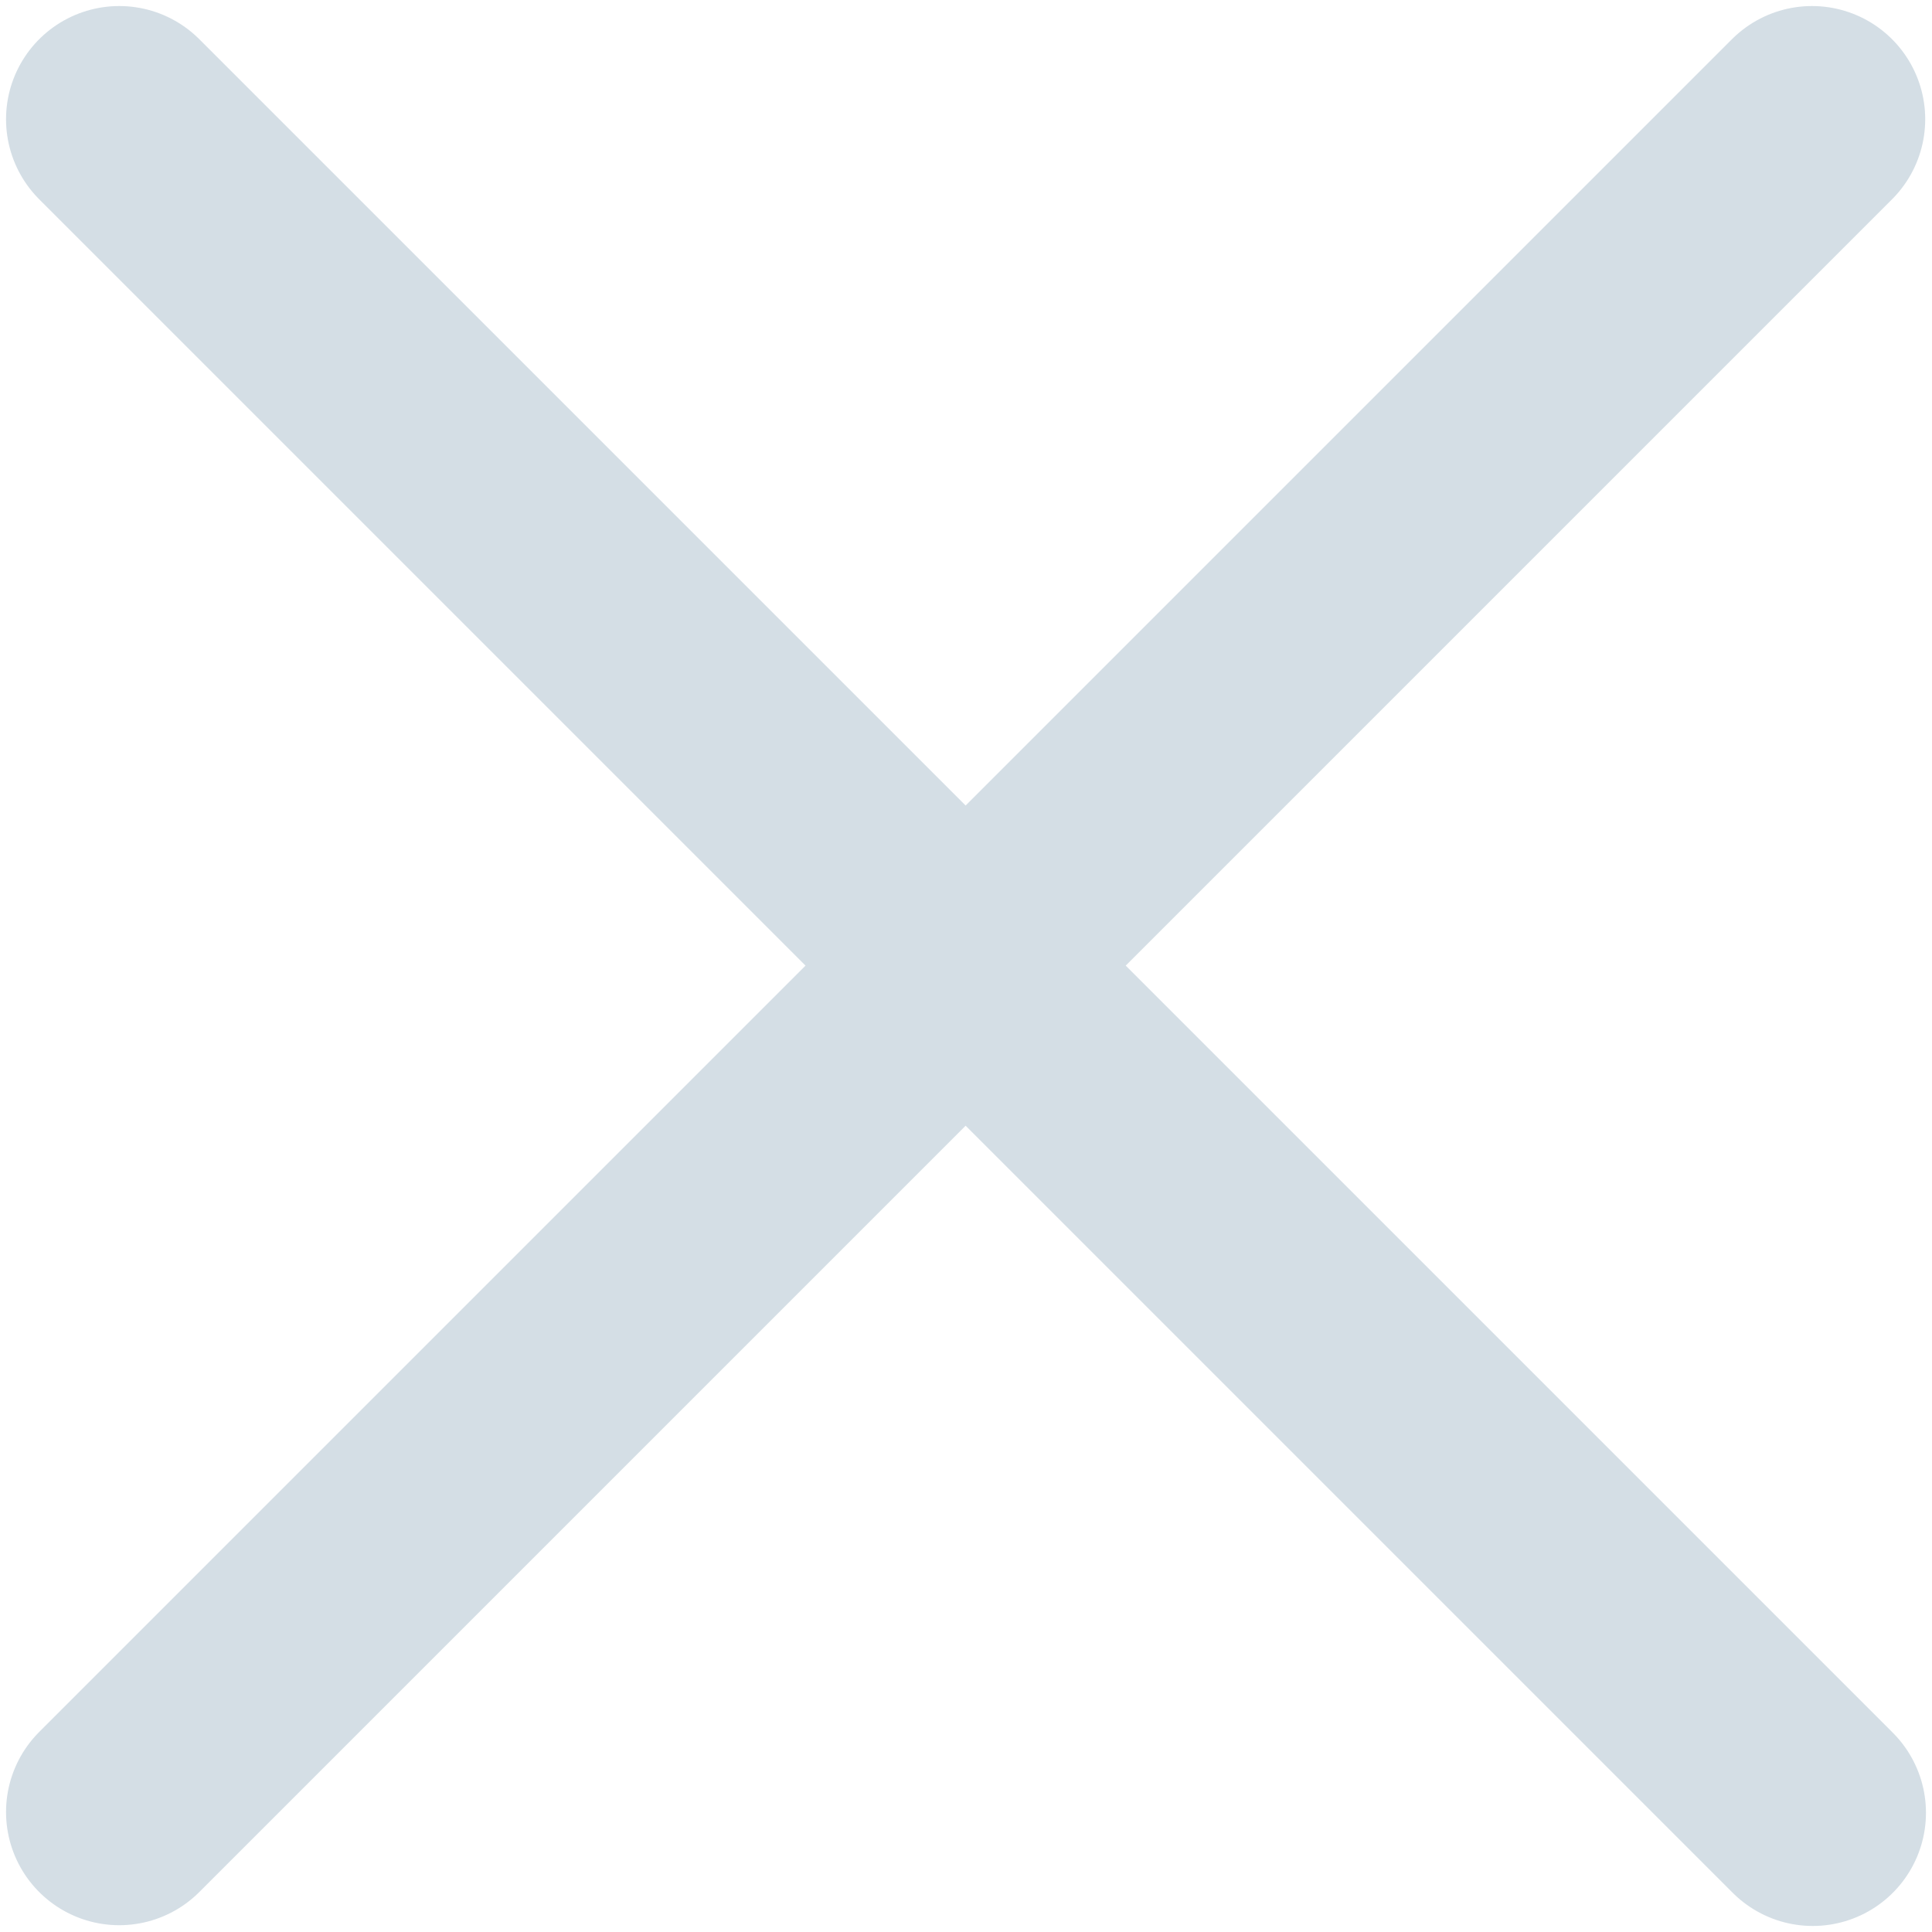 <?xml version="1.0" encoding="utf-8"?>
<!-- Generator: Adobe Illustrator 28.1.0, SVG Export Plug-In . SVG Version: 6.00 Build 0)  -->
<svg version="1.1" id="Layer_1" xmlns="http://www.w3.org/2000/svg" xmlns:xlink="http://www.w3.org/1999/xlink" x="0px" y="0px"
	 viewBox="0 0 256 256" style="enable-background:new 0 0 256 256;" xml:space="preserve">
<style type="text/css">
	.st0{fill:none;stroke:#D4DEE5;stroke-width:30;stroke-linecap:round;stroke-linejoin:round;stroke-miterlimit:10;}
</style>
<path class="st0" d="M15.8,15.8l224.4,224.4 M240.1,15.8L15.8,240.1"/>
</svg>
